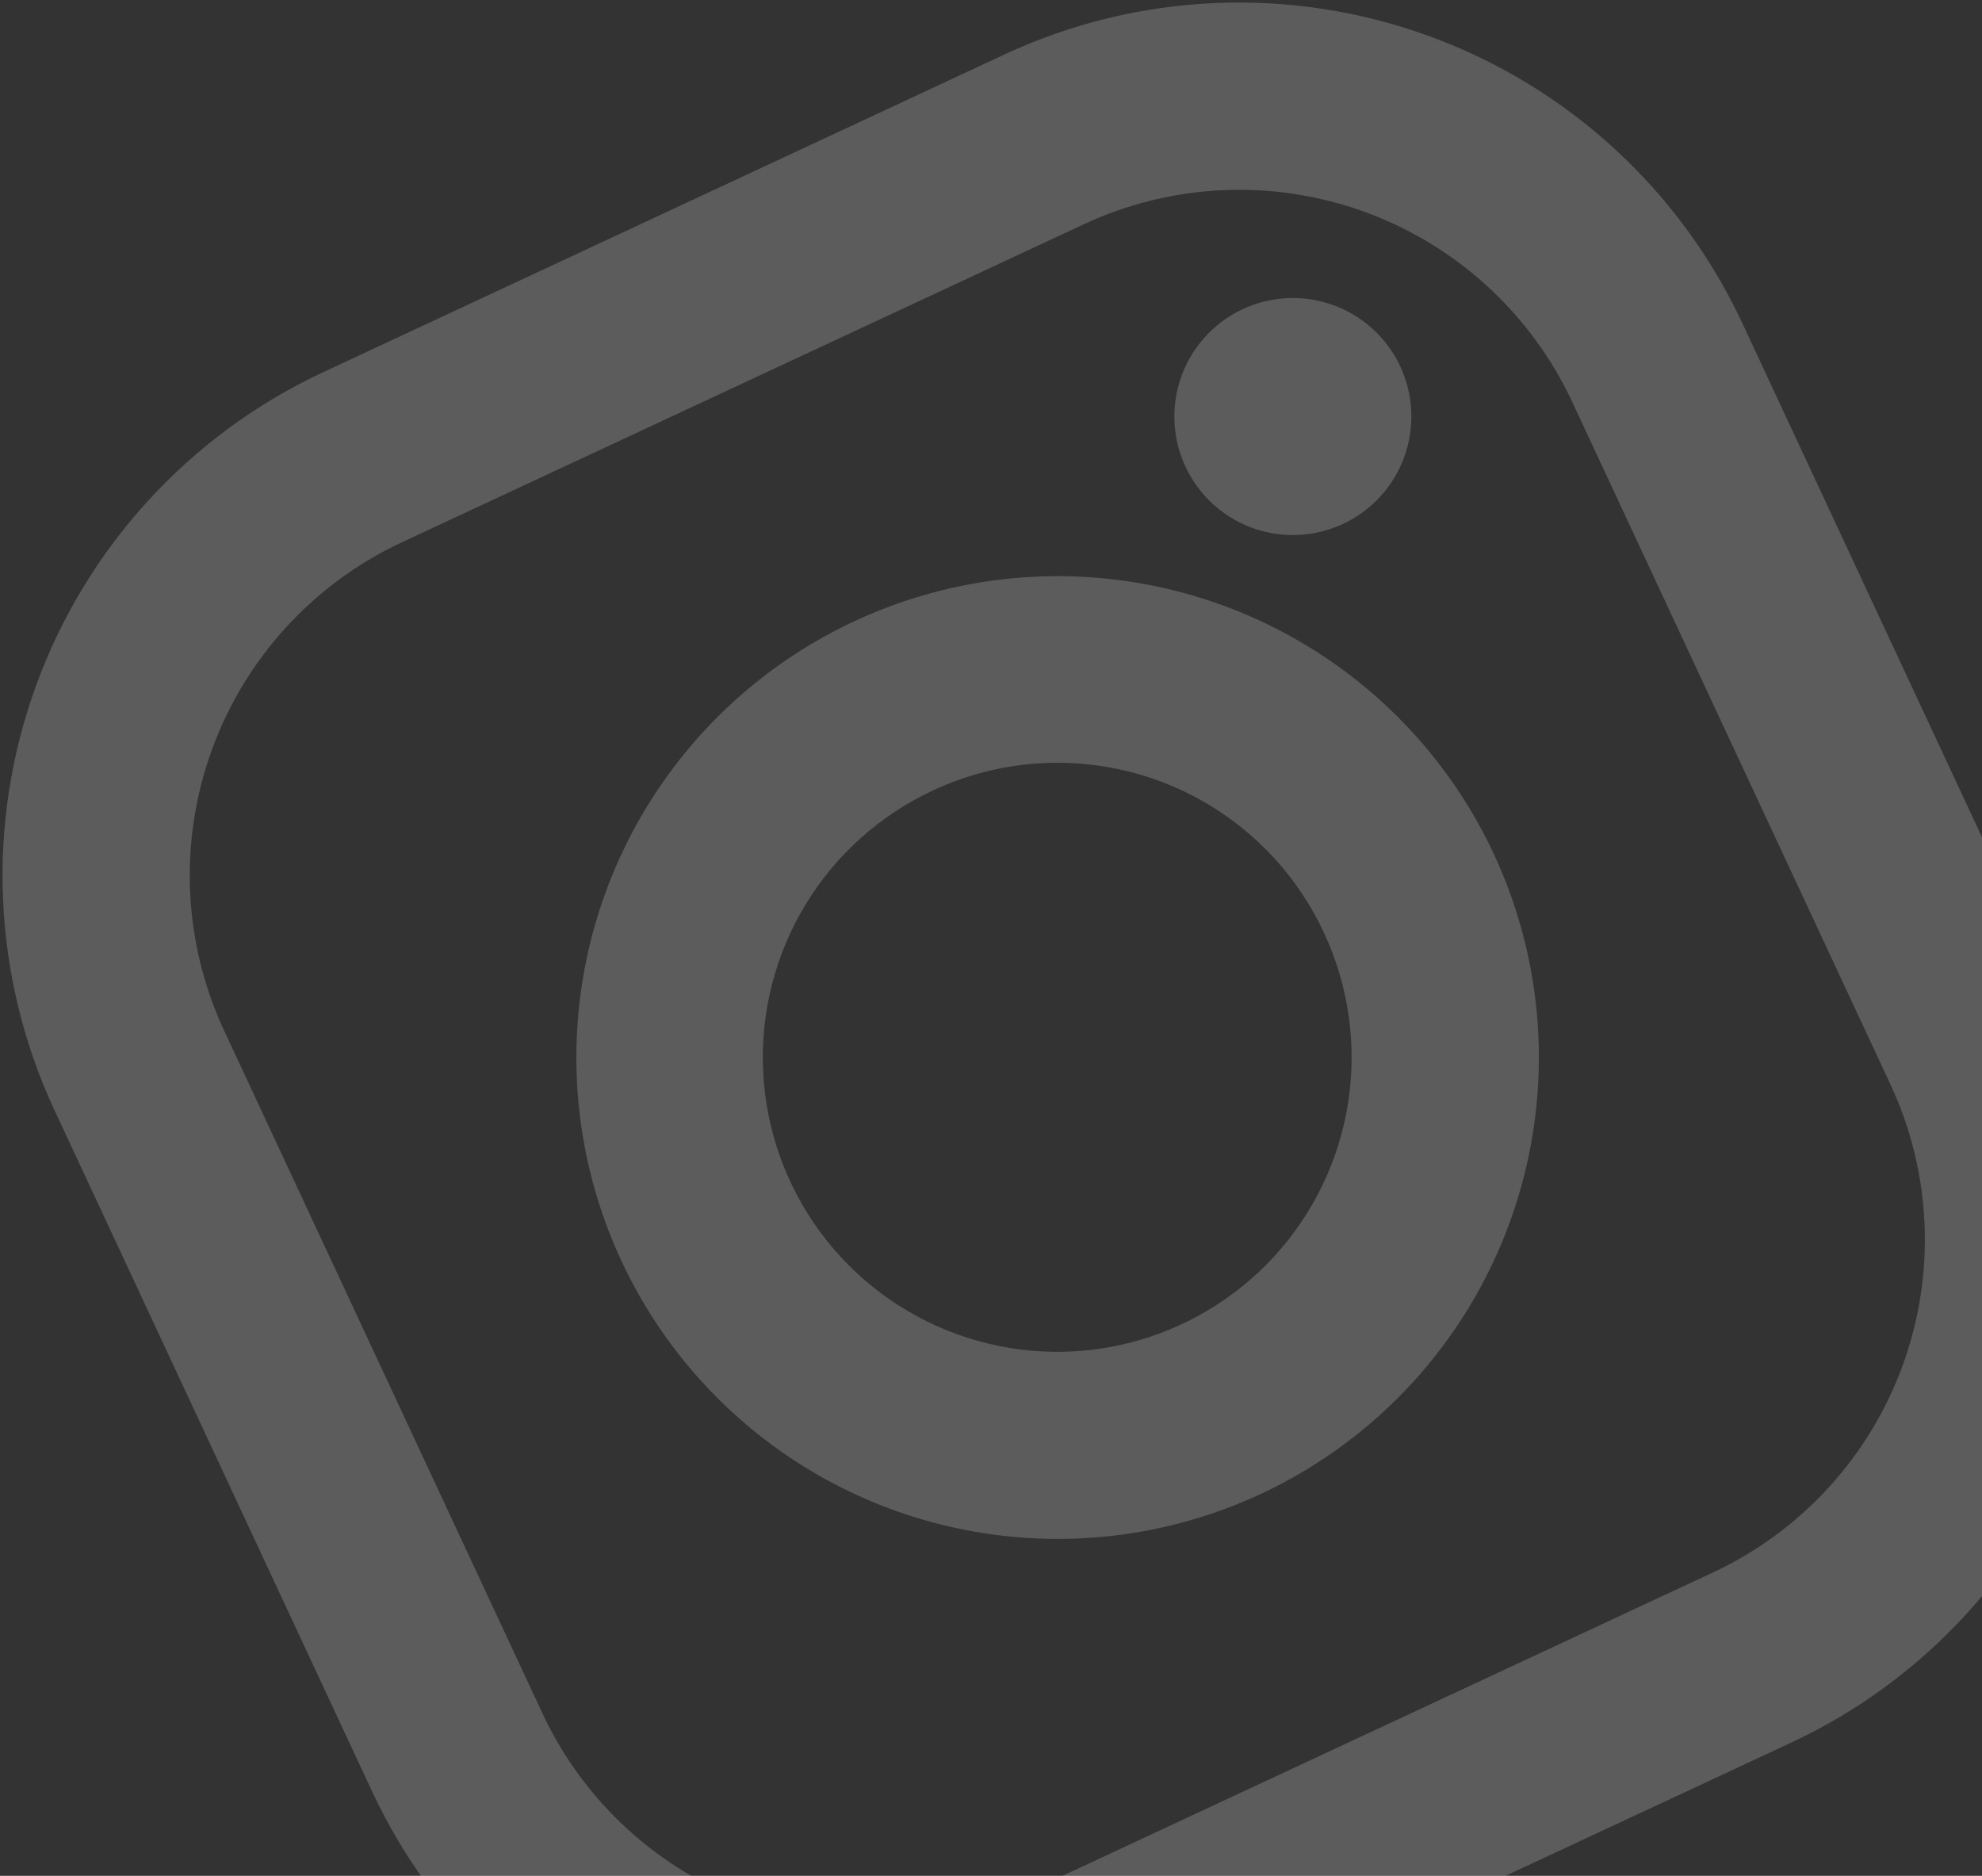<svg width="149" height="141" viewBox="0 0 149 141" fill="none" xmlns="http://www.w3.org/2000/svg">
<rect x="0" y="0" width="149" height="141" fill="#333333" stroke="none"/>
<path opacity="0.2" fill-rule="evenodd" clip-rule="evenodd" d="M156.251 107.422C160.033 97.031 159.539 85.565 154.878 75.538L130.964 24.254C126.279 14.239 117.813 6.49 107.422 2.708C97.032 -1.074 85.566 -0.58 75.539 4.081L24.255 27.995C14.239 32.68 6.491 41.146 2.709 51.537C-1.073 61.927 -0.579 73.394 4.081 83.421L27.995 134.705C32.681 144.72 41.147 152.469 51.538 156.251C61.928 160.032 73.394 159.539 83.421 154.878L134.705 130.964C144.721 126.279 152.469 117.812 156.251 107.422ZM81.491 16.851L30.207 40.765C23.571 43.863 18.437 49.469 15.932 56.351C13.427 63.233 13.757 70.828 16.849 77.467L40.774 128.774C42.306 132.061 44.471 135.013 47.145 137.462C49.819 139.912 52.949 141.811 56.357 143.05C59.765 144.29 63.384 144.846 67.006 144.686C70.629 144.527 74.185 143.655 77.471 142.121L128.778 118.196C132.063 116.663 135.013 114.497 137.461 111.823C139.909 109.149 141.806 106.019 143.045 102.612C144.283 99.205 144.838 95.588 144.678 91.966C144.519 88.344 143.647 84.789 142.113 81.504L118.194 30.209C115.096 23.573 109.49 18.438 102.608 15.933C95.725 13.429 88.13 13.758 81.491 16.851ZM94.781 112.297C88.295 115.316 81.059 116.344 73.989 115.252C66.919 114.16 60.331 110.996 55.058 106.161C49.785 101.326 46.063 95.036 44.364 88.087C42.665 81.137 43.064 73.84 45.511 67.117C47.958 60.394 52.343 54.547 58.111 50.316C63.88 46.085 70.774 43.658 77.921 43.344C85.069 43.029 92.149 44.84 98.267 48.549C104.385 52.257 109.267 57.696 112.295 64.177C114.305 68.487 115.446 73.15 115.653 77.901C115.86 82.651 115.13 87.396 113.504 91.864C111.878 96.332 109.387 100.437 106.175 103.943C102.962 107.448 99.091 110.287 94.781 112.297ZM100.958 39.384C99.361 40.128 97.579 40.383 95.838 40.115C94.096 39.847 92.473 39.068 91.174 37.878C89.875 36.687 88.958 35.139 88.539 33.427C88.121 31.715 88.219 29.918 88.821 28.262C89.424 26.607 90.504 25.167 91.925 24.125C93.346 23.083 95.044 22.486 96.805 22.409C98.565 22.332 100.309 22.779 101.815 23.693C103.321 24.607 104.523 25.947 105.267 27.544C106.266 29.686 106.373 32.136 105.565 34.356C104.757 36.577 103.1 38.385 100.958 39.384ZM99.537 70.126C101.387 74.094 102.019 78.52 101.354 82.847C100.688 87.174 98.754 91.205 95.796 94.433C92.839 97.66 88.991 99.938 84.739 100.978C80.487 102.019 76.022 101.775 71.909 100.278C67.795 98.781 64.218 96.097 61.63 92.567C59.041 89.037 57.558 84.819 57.367 80.445C57.176 76.072 58.286 71.74 60.557 67.998C62.828 64.256 66.157 61.271 70.125 59.421C72.758 58.188 75.609 57.486 78.514 57.357C81.419 57.227 84.321 57.673 87.054 58.667C89.786 59.662 92.296 61.186 94.438 63.152C96.58 65.119 98.313 67.489 99.537 70.126Z" fill="white"/>
</svg>
